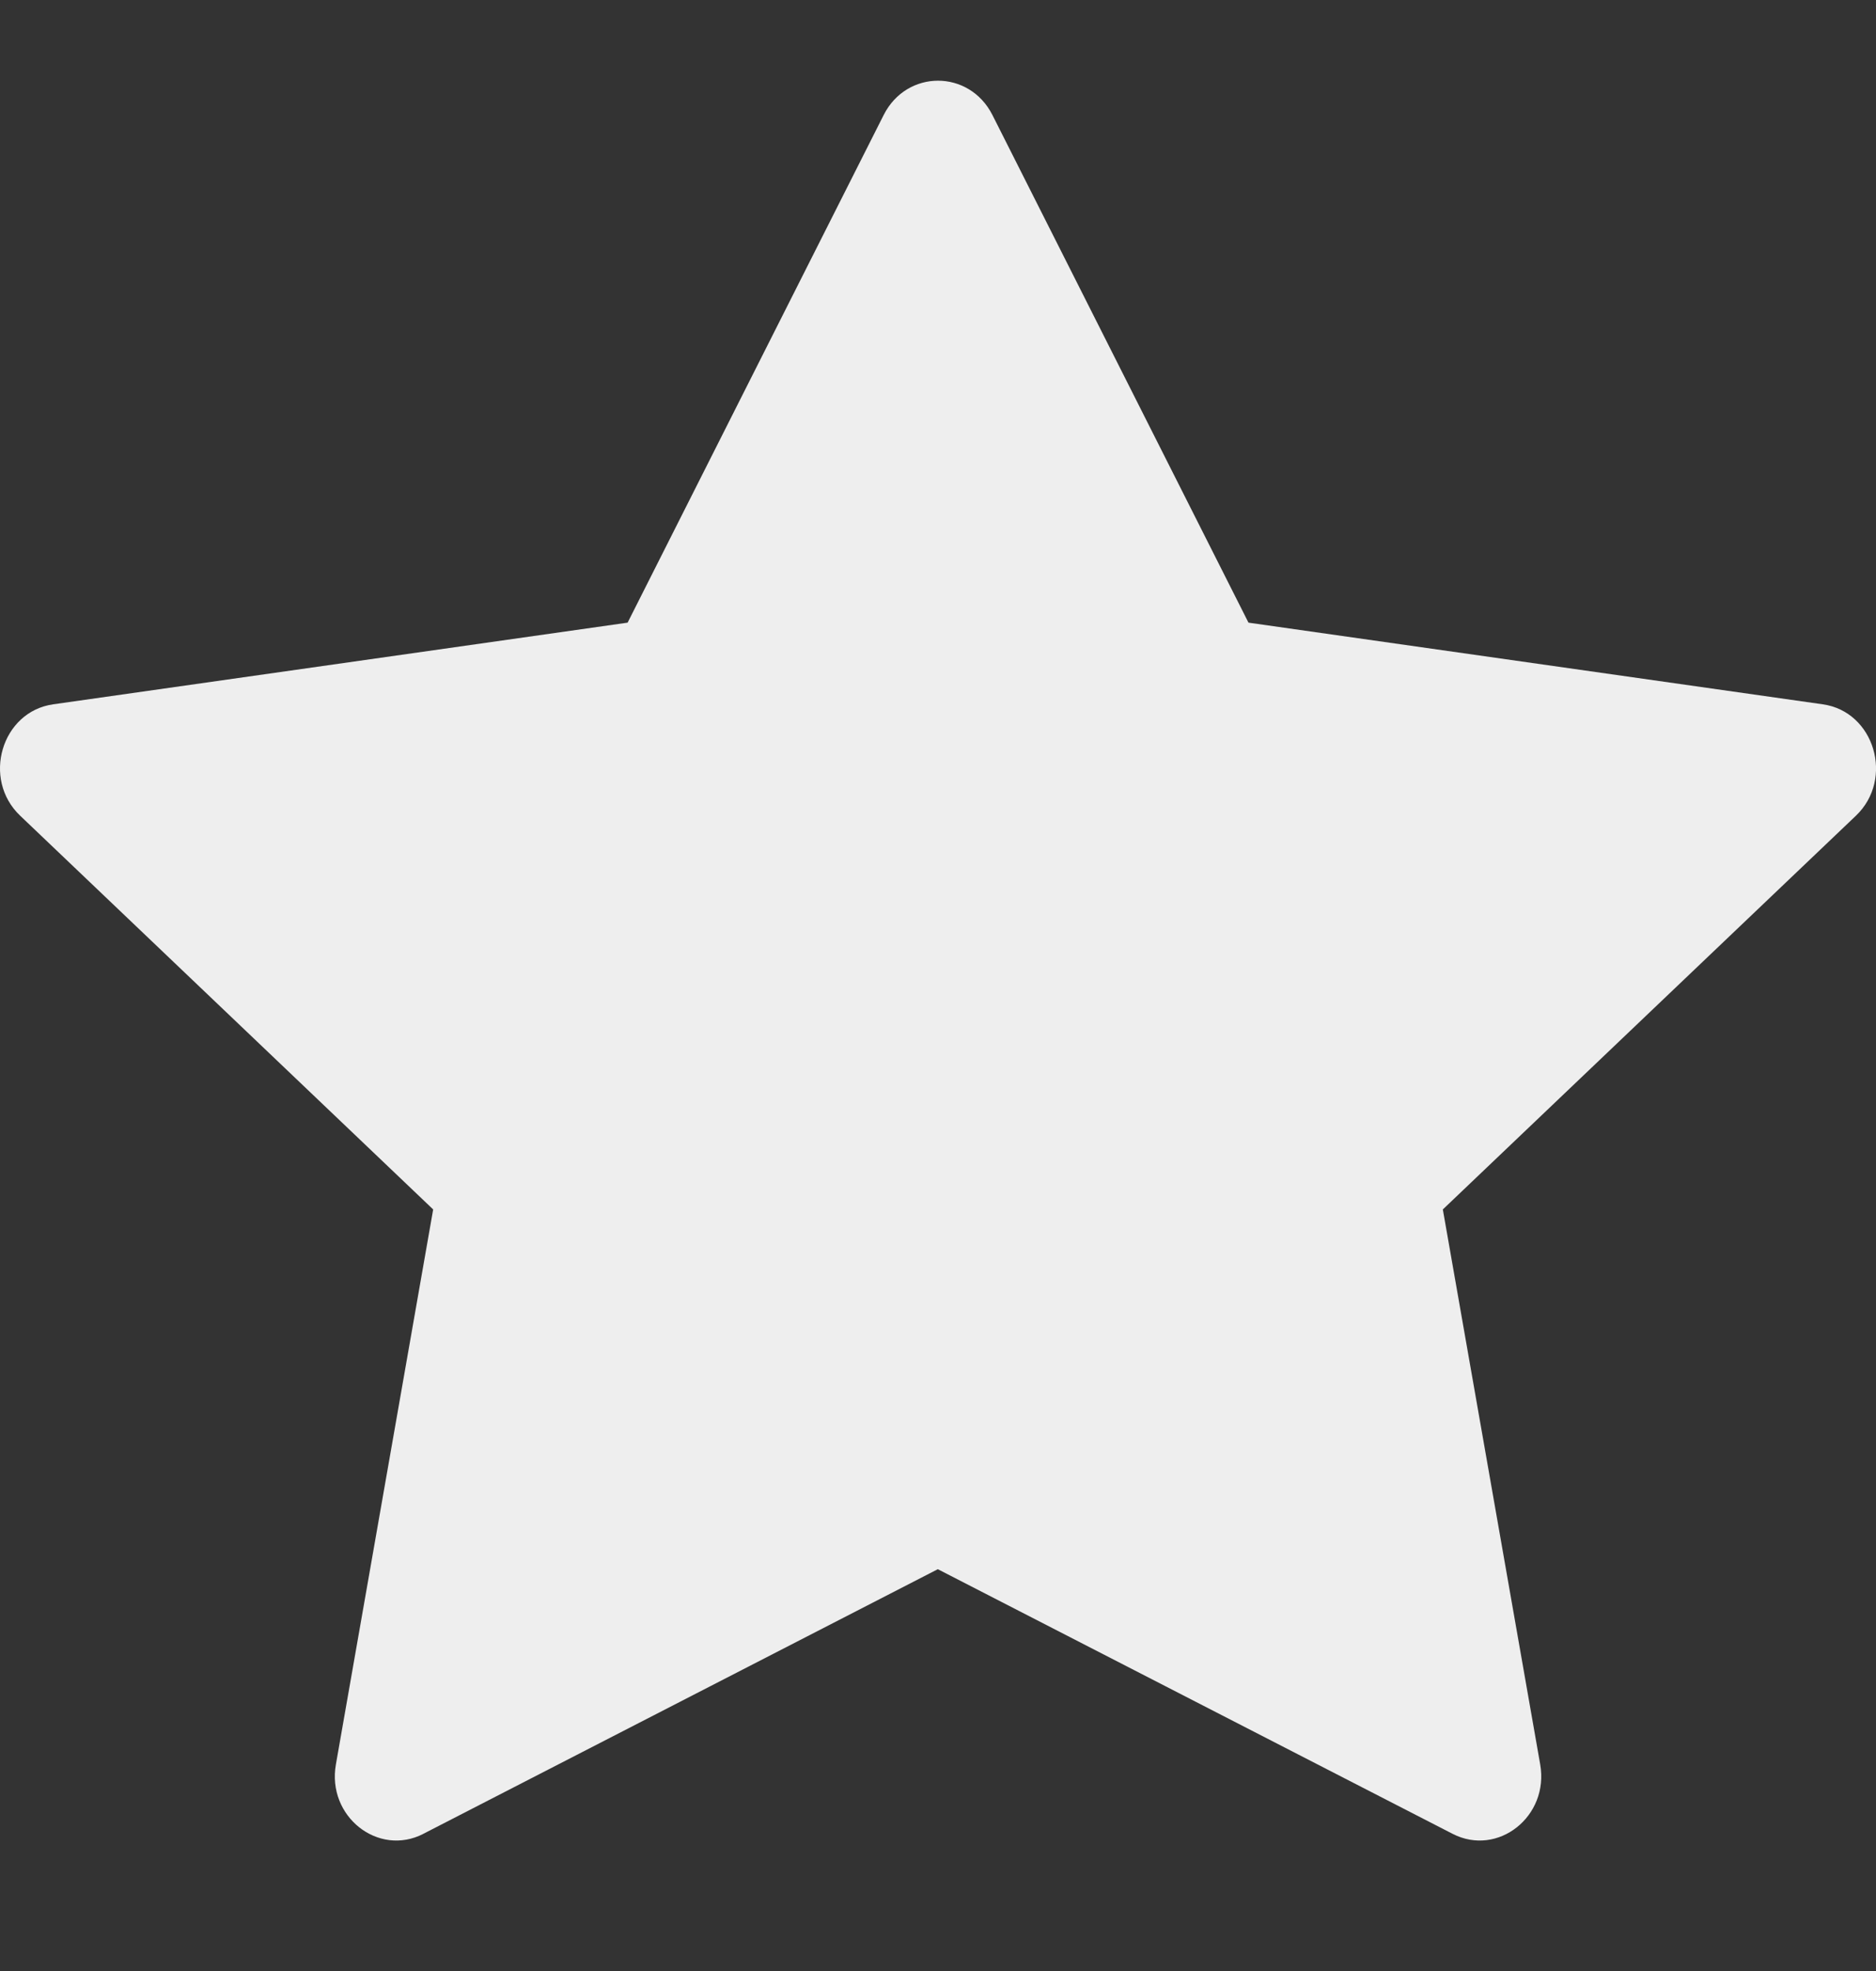 <svg width="20" height="21" viewBox="0 0 20 21" fill="none" xmlns="http://www.w3.org/2000/svg">
<rect x="0" y="0" width="20" height="21" fill="#333333" stroke="none"/>
<g clip-path="url(#clip0_298_62663)">
<path d="M4.513 19.539C4.031 19.786 3.483 19.352 3.581 18.799L4.618 12.886L0.215 8.691C-0.197 8.299 0.017 7.581 0.568 7.504L6.691 6.634L9.421 1.225C9.667 0.738 10.333 0.738 10.58 1.225L13.31 6.634L19.432 7.504C19.983 7.581 20.197 8.299 19.786 8.691L15.382 12.886L16.42 18.799C16.517 19.352 15.97 19.786 15.487 19.539L9.998 16.719L4.512 19.539H4.513Z" fill="#EEEEEE"/>
</g>
<defs>
<clipPath id="clip0_298_62663">
<rect width="20" height="20" fill="white" transform="translate(0 0.234)"/>
</clipPath>
</defs>
</svg>
